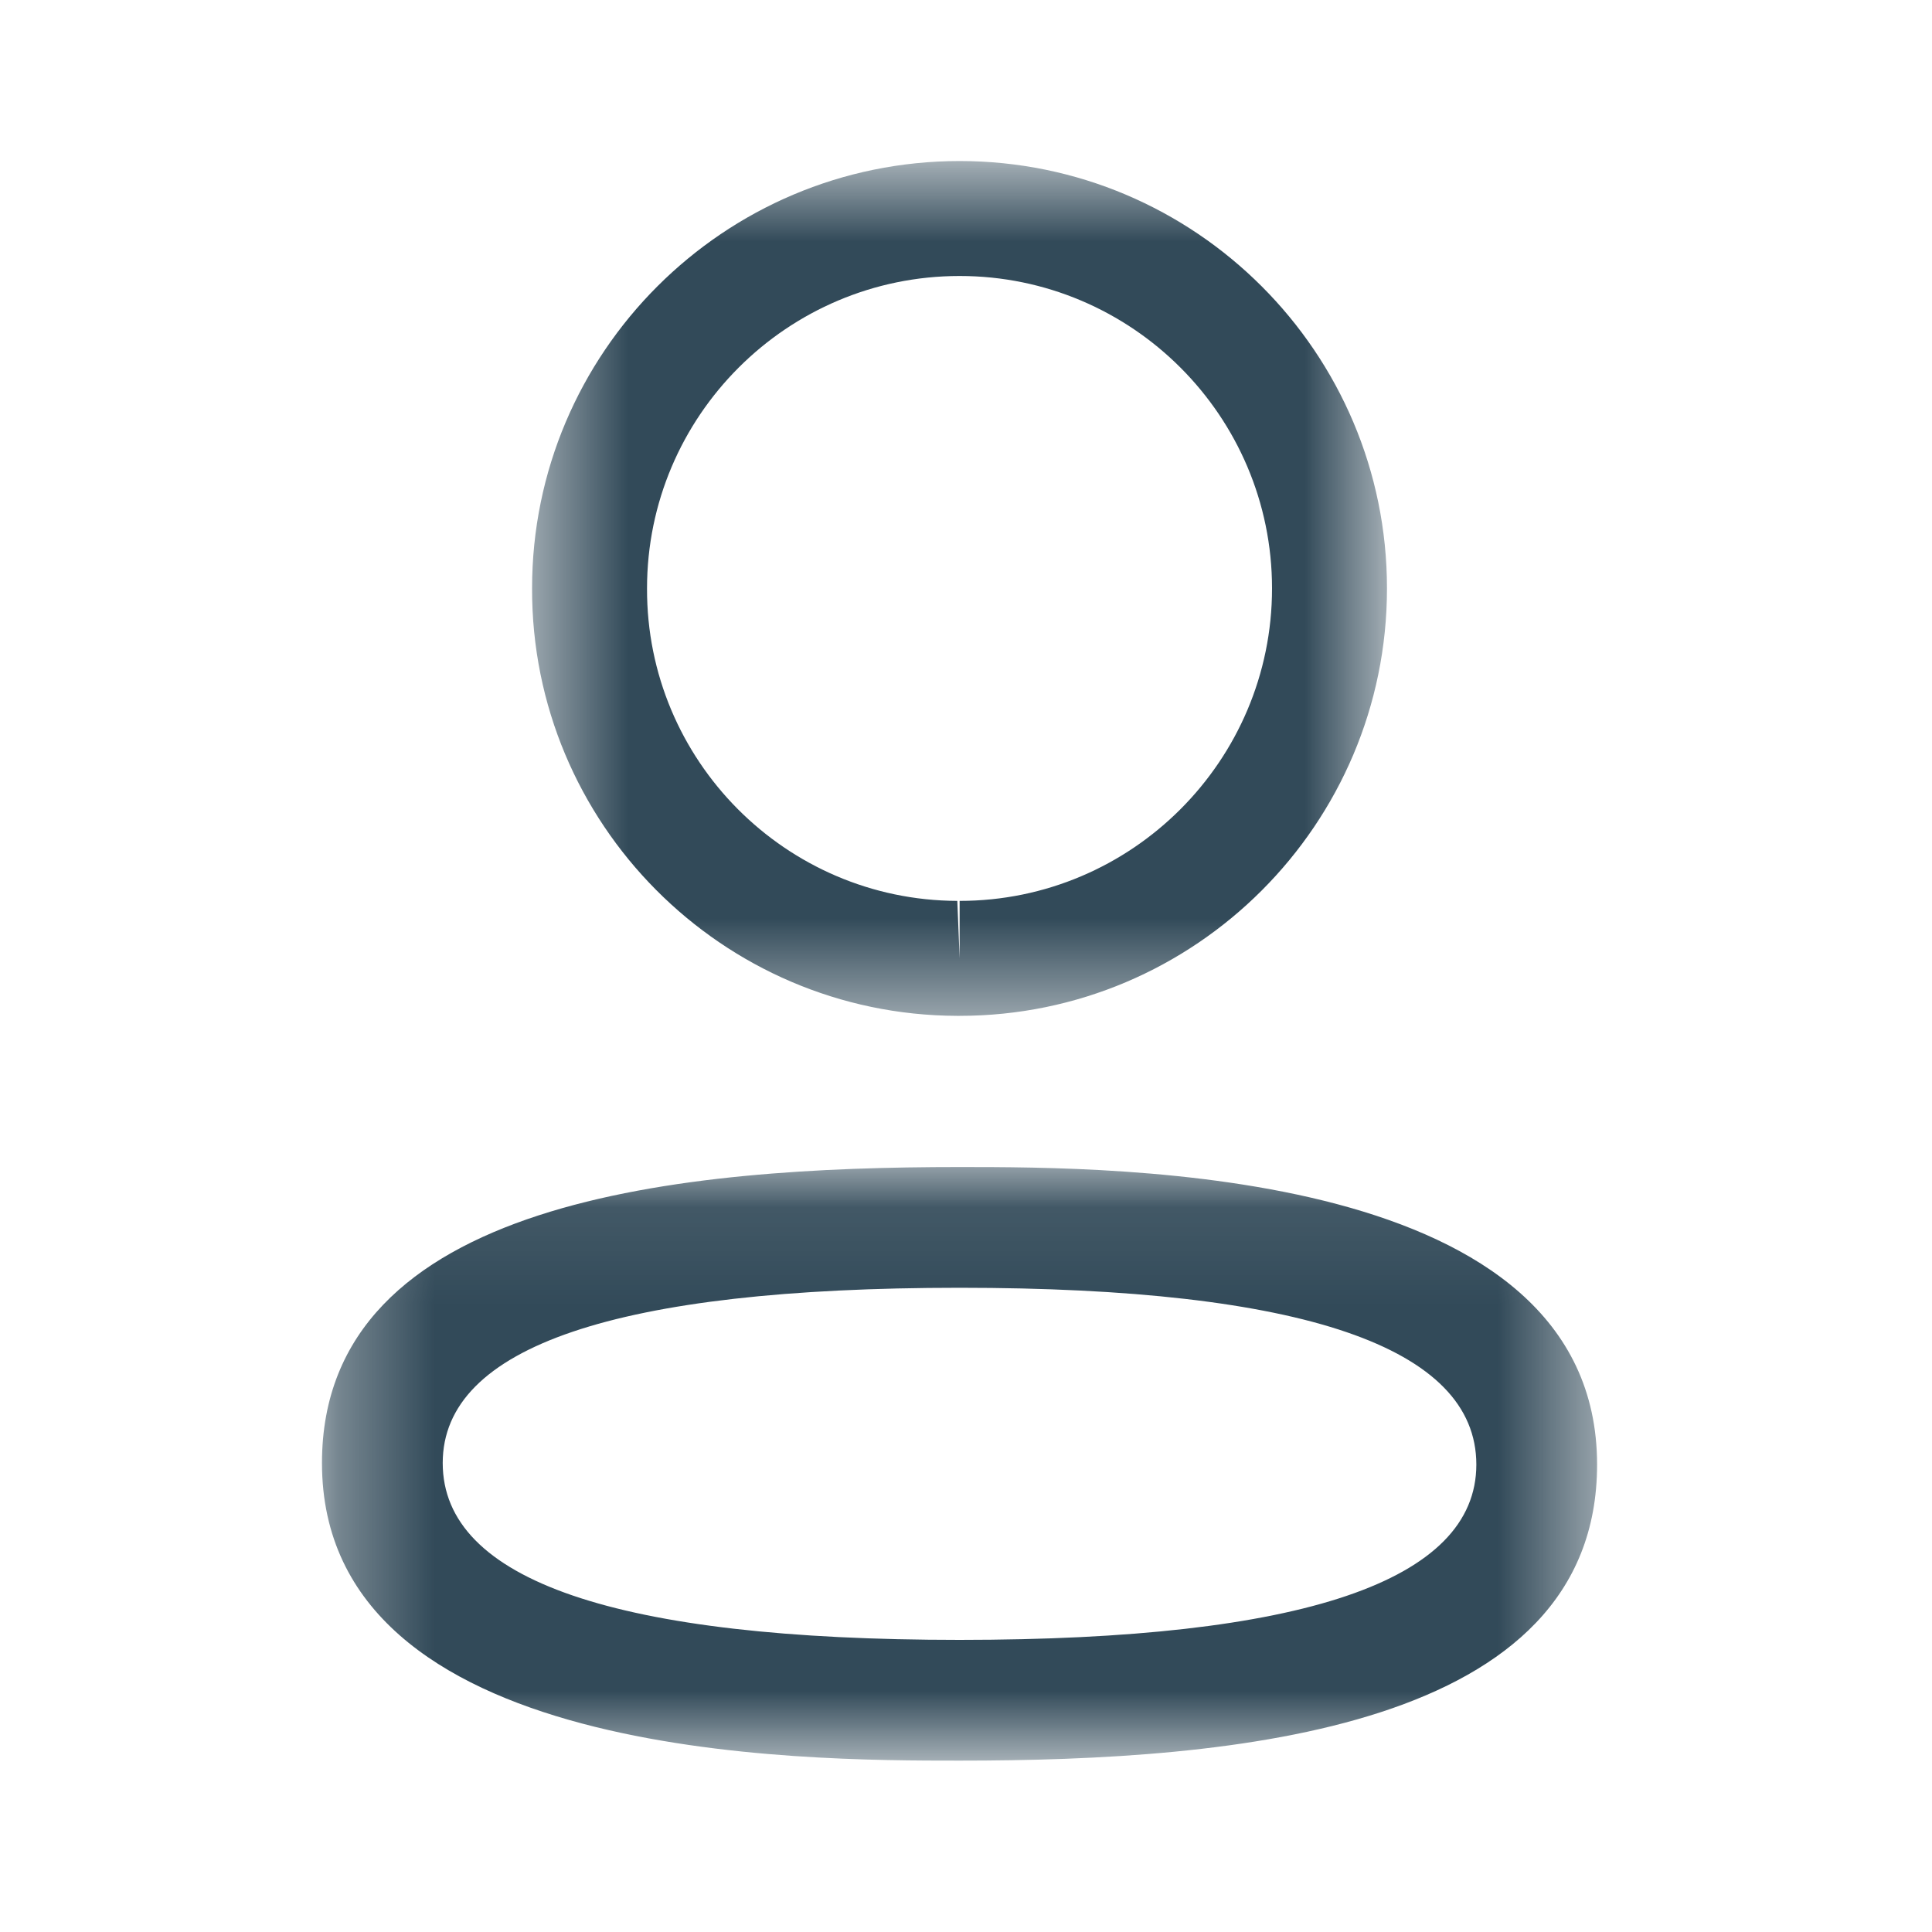 <svg width="20" height="20" viewBox="0 0 20 20" fill="none" xmlns="http://www.w3.org/2000/svg">
<mask id="mask0_2_1607" style="mask-type:luminance" maskUnits="userSpaceOnUse" x="3" y="12" width="14" height="7">
<path fill-rule="evenodd" clip-rule="evenodd" d="M3.333 12.081H16.533V18.226H3.333V12.081Z" fill="white"/>
</mask>
<g mask="url(#mask0_2_1607)">
<path fill-rule="evenodd" clip-rule="evenodd" d="M9.934 13.331C6.383 13.331 4.583 13.941 4.583 15.145C4.583 16.36 6.383 16.976 9.934 16.976C13.484 16.976 15.283 16.366 15.283 15.161C15.283 13.946 13.484 13.331 9.934 13.331ZM9.934 18.226C8.302 18.226 3.333 18.226 3.333 15.145C3.333 12.398 7.101 12.081 9.934 12.081C11.566 12.081 16.533 12.081 16.533 15.161C16.533 17.908 12.767 18.226 9.934 18.226Z" fill="#324A59"/>
</g>
<mask id="mask1_2_1607" style="mask-type:luminance" maskUnits="userSpaceOnUse" x="5" y="1" width="10" height="10">
<path fill-rule="evenodd" clip-rule="evenodd" d="M5.508 1.667H14.358V10.516H5.508V1.667Z" fill="white"/>
</mask>
<g mask="url(#mask1_2_1607)">
<path fill-rule="evenodd" clip-rule="evenodd" d="M9.934 2.857C8.15 2.857 6.698 4.307 6.698 6.091C6.692 7.87 8.133 9.32 9.91 9.326L9.934 9.921V9.326C11.717 9.326 13.168 7.875 13.168 6.091C13.168 4.307 11.717 2.857 9.934 2.857ZM9.934 10.516H9.907C7.472 10.508 5.5 8.522 5.508 6.089C5.508 3.651 7.493 1.667 9.934 1.667C12.374 1.667 14.358 3.651 14.358 6.091C14.358 8.531 12.374 10.516 9.934 10.516Z" fill="#324A59"/>
</g>
</svg>
